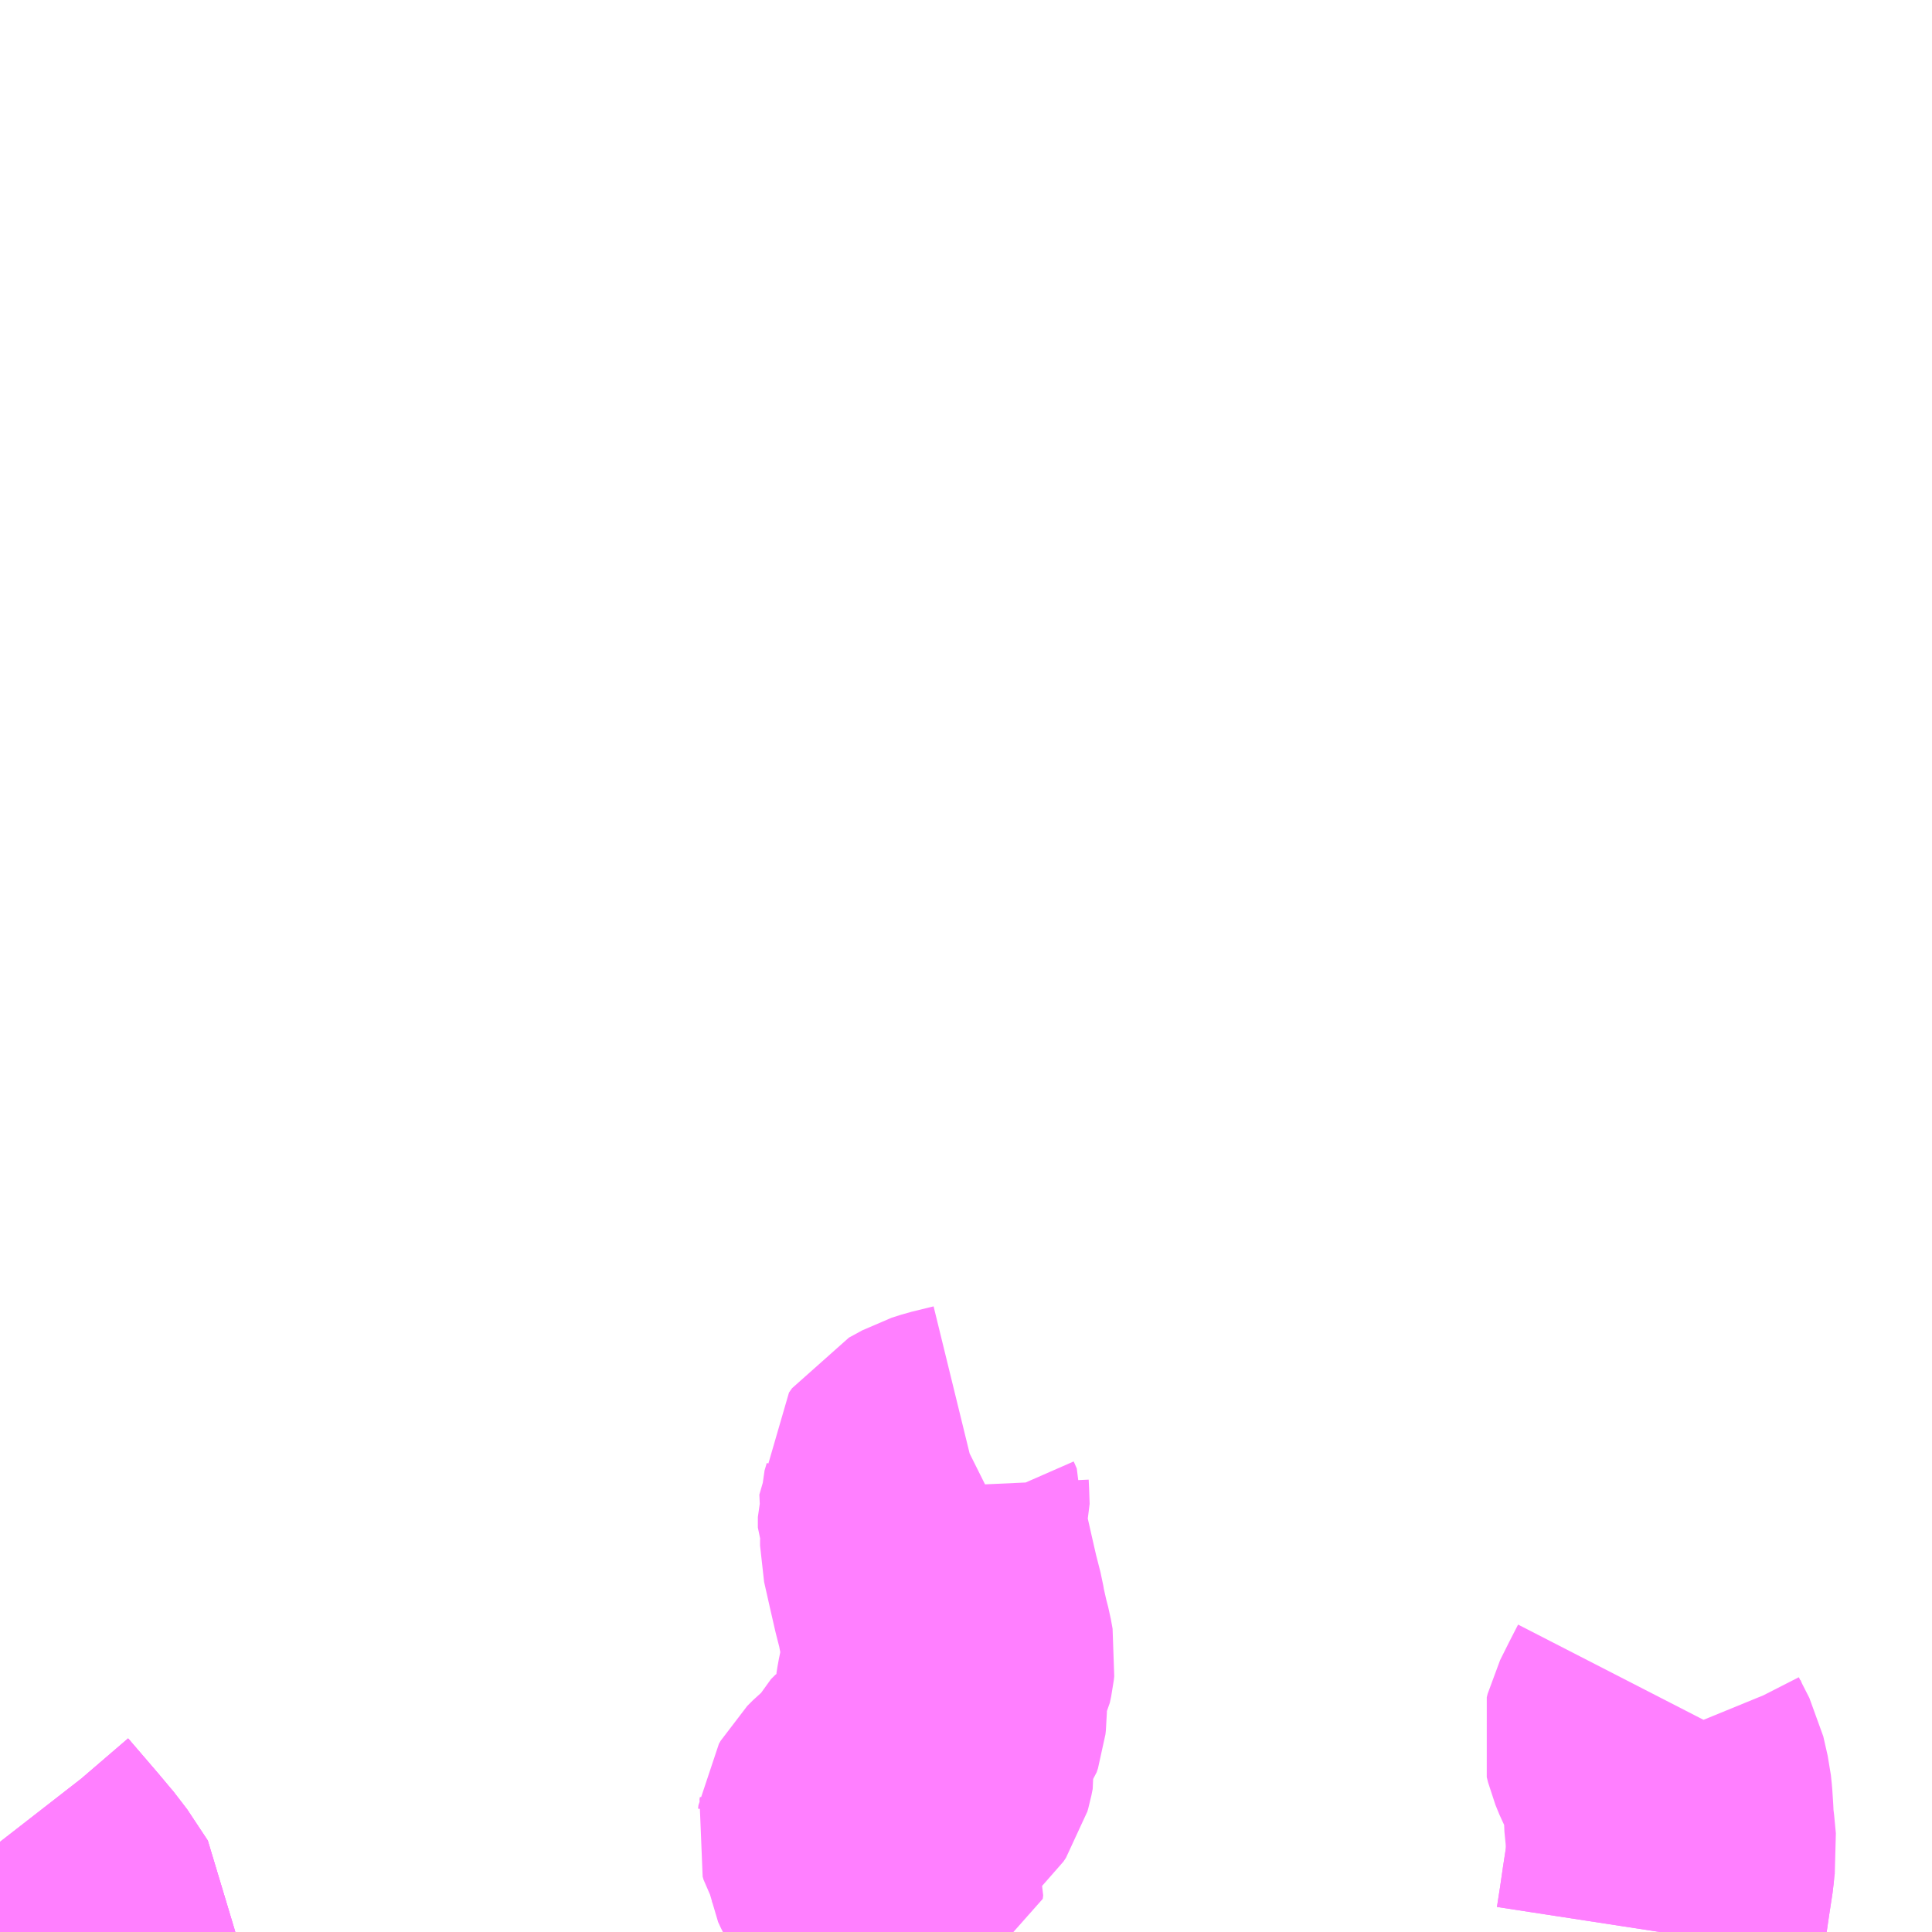 <?xml version="1.0" encoding="UTF-8"?>
<svg  xmlns="http://www.w3.org/2000/svg" xmlns:xlink="http://www.w3.org/1999/xlink" xmlns:go="http://purl.org/svgmap/profile" property="N07_001,N07_002,N07_003,N07_004,N07_005,N07_006,N07_007" viewBox="14075.684 -4034.18 4.395 4.395" go:dataArea="14075.68359375 -4034.1796875 4.39453125 4.39453125" >
<globalCoordinateSystem srsName="http://purl.org/crs/84" transform="matrix(100.0,0.0,0.0,-100.0,0.0,0.0)" />
<defs>
 <g id="p0" >
  <circle cx="0.0" cy="0.0" r="3" stroke="green" stroke-width="0.75" vector-effect="non-scaling-stroke" />
 </g>
</defs>
<g fill="none" fill-rule="evenodd" stroke="#FF00FF" stroke-width="0.75" opacity="0.5" vector-effect="non-scaling-stroke" stroke-linejoin="bevel" >
<path content="1,秋北バス（株）,八幡平環状,12.0,7.0,7.0," xlink:title="1" d="M14075.684,-4029.99L14075.691,-4029.981L14075.758,-4029.903L14075.789,-4029.866L14075.797,-4029.857L14075.844,-4029.786L14075.844,-4029.785"/>
<path content="1,秋北バス（株）,花輪営業所-小坂操車場,17.0,11.0,11.0," xlink:title="1" d="M14075.684,-4029.99L14075.691,-4029.981L14075.758,-4029.903L14075.789,-4029.866L14075.797,-4029.857L14075.844,-4029.786L14075.844,-4029.785"/>
<path content="1,秋北バス（株）,花輪営業所-尾去沢,8.5,7.5,7.5," xlink:title="1" d="M14075.844,-4029.785L14075.844,-4029.786L14075.797,-4029.857L14075.789,-4029.866L14075.758,-4029.903L14075.691,-4029.981L14075.684,-4029.99"/>
<path content="1,（資）十和田タクシー,上芦名沢線,4.0,0.0,0.0," xlink:title="1" d="M14079.46,-4029.785L14079.462,-4029.798L14079.464,-4029.811L14079.467,-4029.83L14079.474,-4029.878L14079.482,-4029.93L14079.484,-4029.954L14079.487,-4029.974L14079.483,-4030.016L14079.481,-4030.029L14079.48,-4030.053L14079.478,-4030.084L14079.476,-4030.103L14079.466,-4030.147L14079.442,-4030.194L14079.433,-4030.216L14079.43,-4030.228L14079.432,-4030.236L14079.44,-4030.252L14079.452,-4030.276L14079.471,-4030.313"/>
<path content="1,（資）十和田タクシー,高清水線,1.0,0.0,0.0," xlink:title="1" d="M14077.611,-4029.785L14077.58,-4029.844L14077.566,-4029.857L14077.584,-4029.866L14077.598,-4029.874L14077.632,-4029.893L14077.647,-4029.899L14077.656,-4029.902L14077.667,-4029.905L14077.68,-4029.906L14077.684,-4029.907L14077.685,-4029.915L14077.682,-4029.923L14077.673,-4029.939L14077.67,-4029.941L14077.664,-4029.952L14077.658,-4029.965L14077.656,-4029.979L14077.654,-4029.988L14077.648,-4030.002L14077.645,-4030.007L14077.643,-4030.014L14077.644,-4030.019L14077.645,-4030.027L14077.649,-4030.034L14077.653,-4030.038L14077.662,-4030.047L14077.685,-4030.066L14077.692,-4030.075L14077.697,-4030.083L14077.703,-4030.095L14077.713,-4030.105L14077.728,-4030.112L14077.775,-4030.139L14077.791,-4030.153L14077.797,-4030.162L14077.799,-4030.169L14077.802,-4030.184L14077.799,-4030.212L14077.799,-4030.228L14077.8,-4030.233L14077.803,-4030.239L14077.808,-4030.247L14077.823,-4030.267L14077.826,-4030.276L14077.827,-4030.285L14077.827,-4030.292L14077.823,-4030.305L14077.821,-4030.317L14077.823,-4030.33L14077.829,-4030.359L14077.842,-4030.385L14077.845,-4030.399L14077.846,-4030.408L14077.842,-4030.43L14077.836,-4030.453L14077.827,-4030.493L14077.824,-4030.511L14077.813,-4030.554L14077.802,-4030.602L14077.788,-4030.664L14077.788,-4030.677L14077.79,-4030.689L14077.783,-4030.705L14077.783,-4030.714L14077.783,-4030.729L14077.788,-4030.746L14077.787,-4030.775L14077.786,-4030.797L14077.793,-4030.807L14077.806,-4030.814L14077.826,-4030.825L14077.848,-4030.832L14077.897,-4030.844L14077.903,-4030.847"/>
<path content="1,（資）十和田タクシー,高清水線,1.0,0.0,0.0," xlink:title="1" d="M14079.487,-4029.974L14079.484,-4029.954L14079.482,-4029.93L14079.474,-4029.878L14079.467,-4029.83L14079.464,-4029.811L14079.462,-4029.798L14079.46,-4029.785"/>
</g>
</svg>
